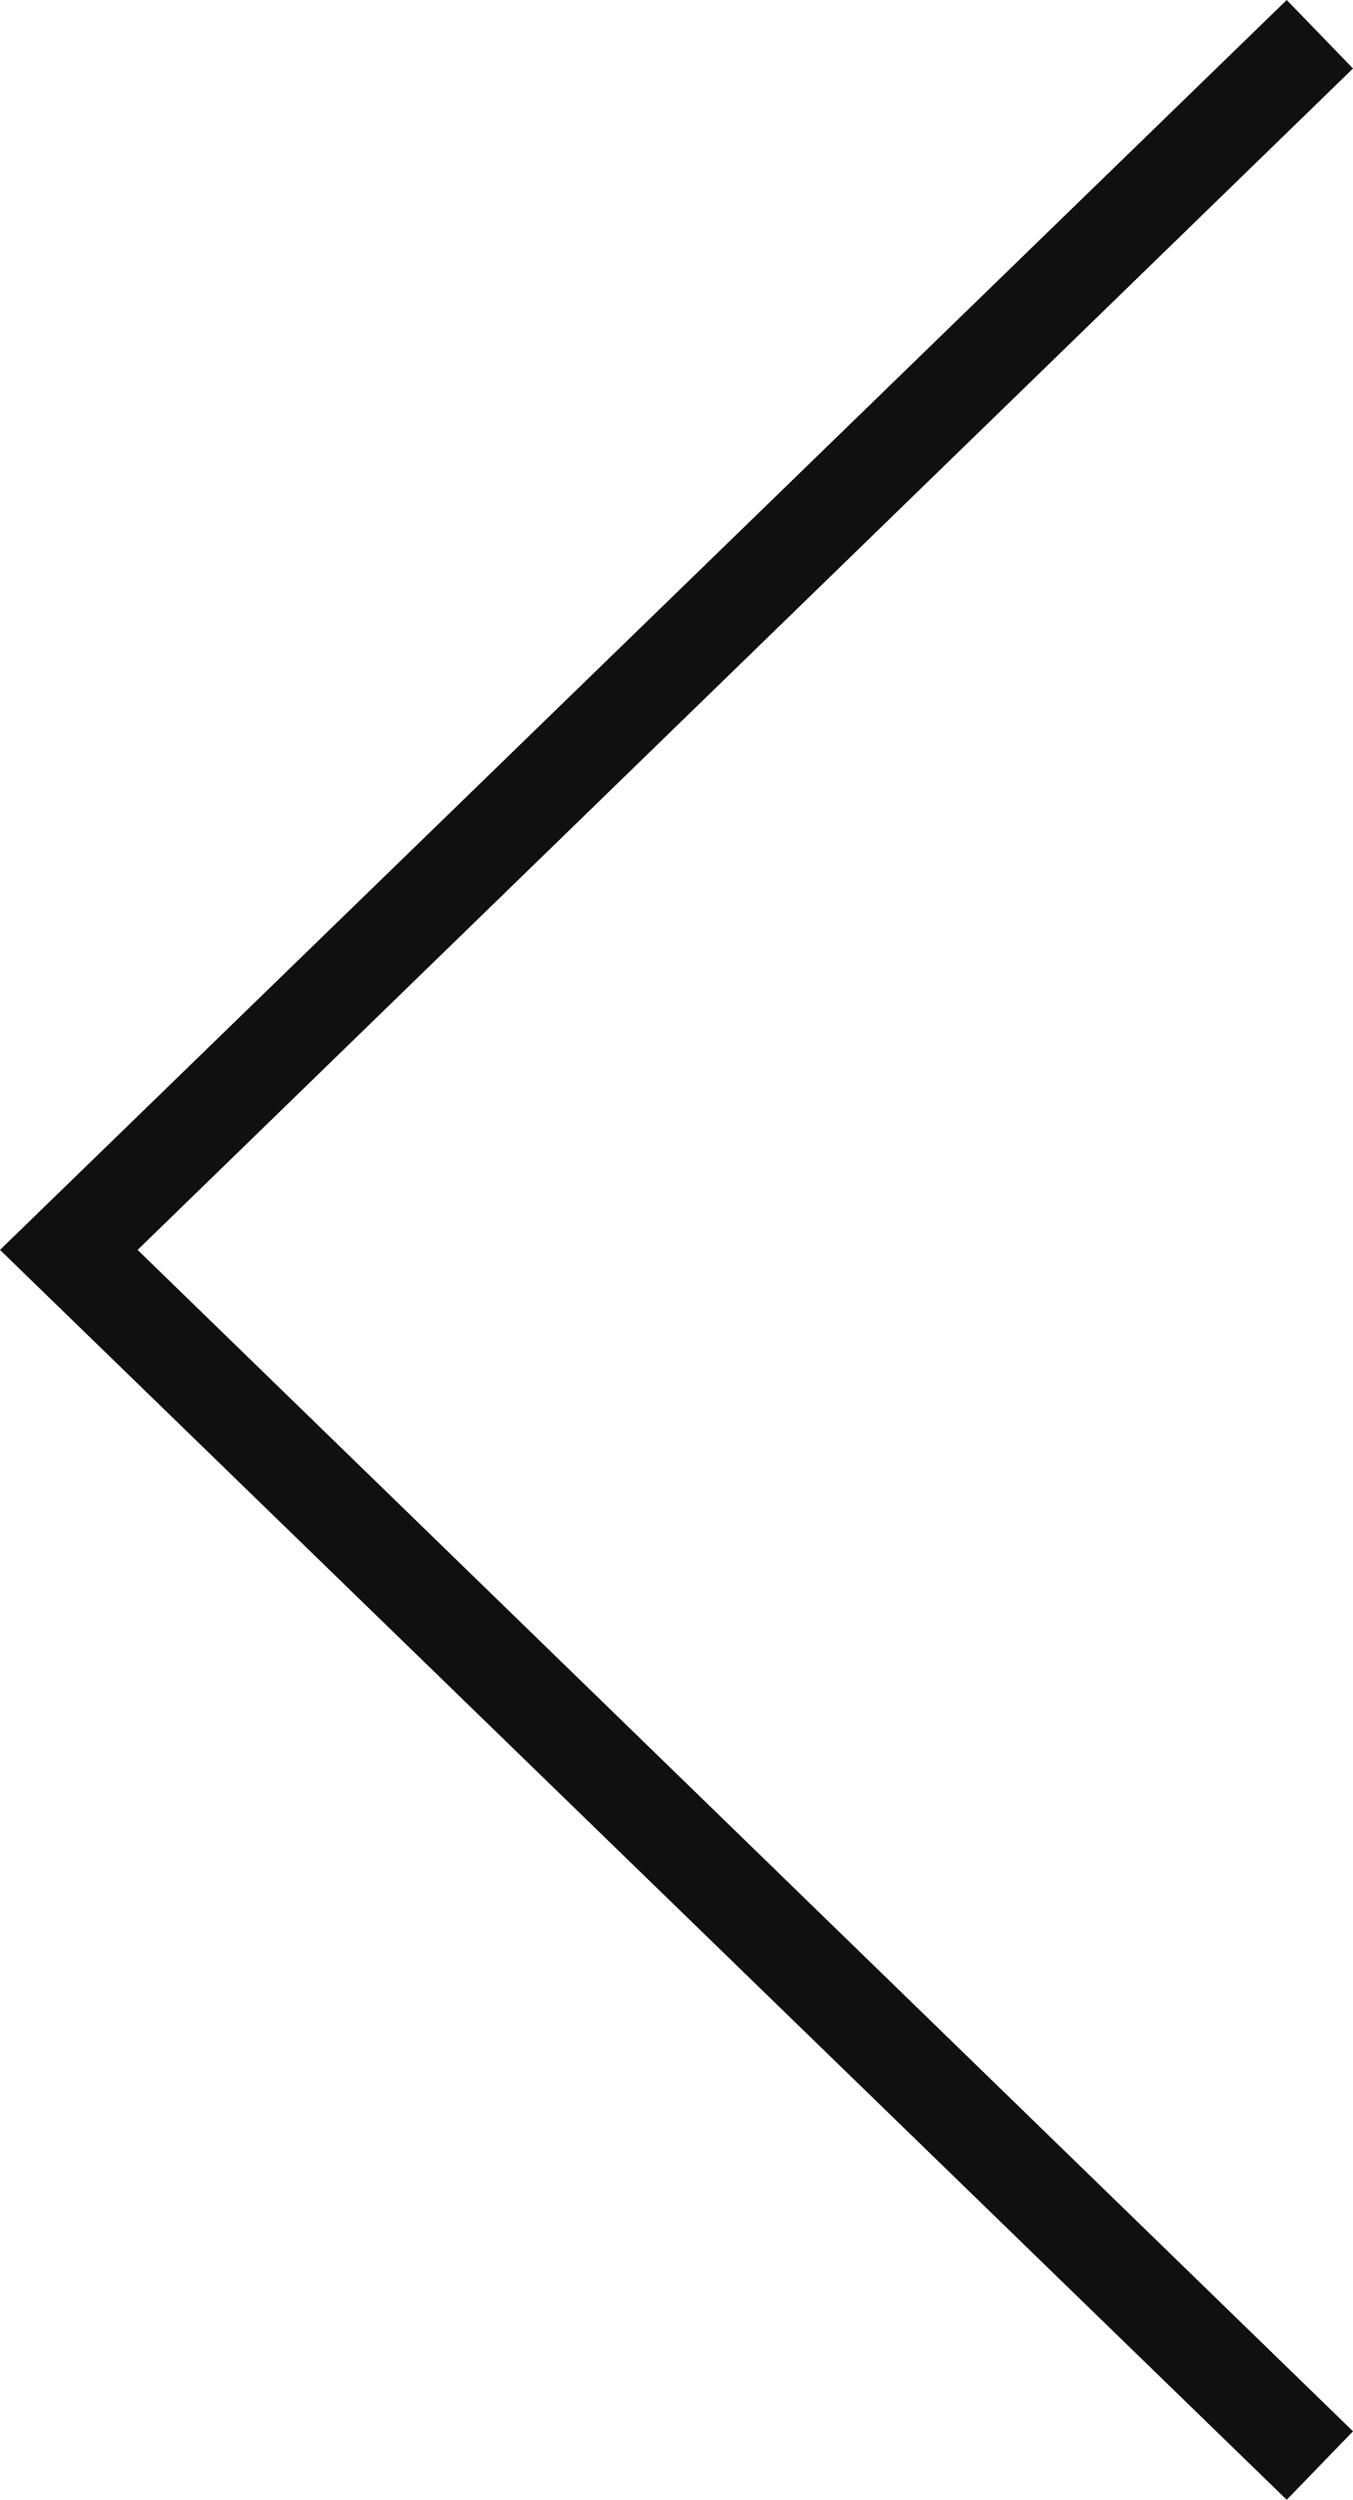 <?xml version="1.0" encoding="utf-8"?>
<!-- Generator: Adobe Illustrator 18.0.0, SVG Export Plug-In . SVG Version: 6.00 Build 0)  -->
<!DOCTYPE svg PUBLIC "-//W3C//DTD SVG 1.1//EN" "http://www.w3.org/Graphics/SVG/1.1/DTD/svg11.dtd">
<svg version="1.1" id="Capa_1" xmlns="http://www.w3.org/2000/svg" xmlns:xlink="http://www.w3.org/1999/xlink" x="0px" y="0px"
	 width="428.7px" height="792px" viewBox="323.5 90 428.7 792" enable-background="new 323.5 90 428.7 792" xml:space="preserve">
<g>
	<g>
		<g>
			<polygon fill="#101010" points="731.2,882 323.5,486 731.2,90 752.2,111.7 367.1,486 752.2,860.3 			"/>
		</g>
	</g>
</g>
</svg>

